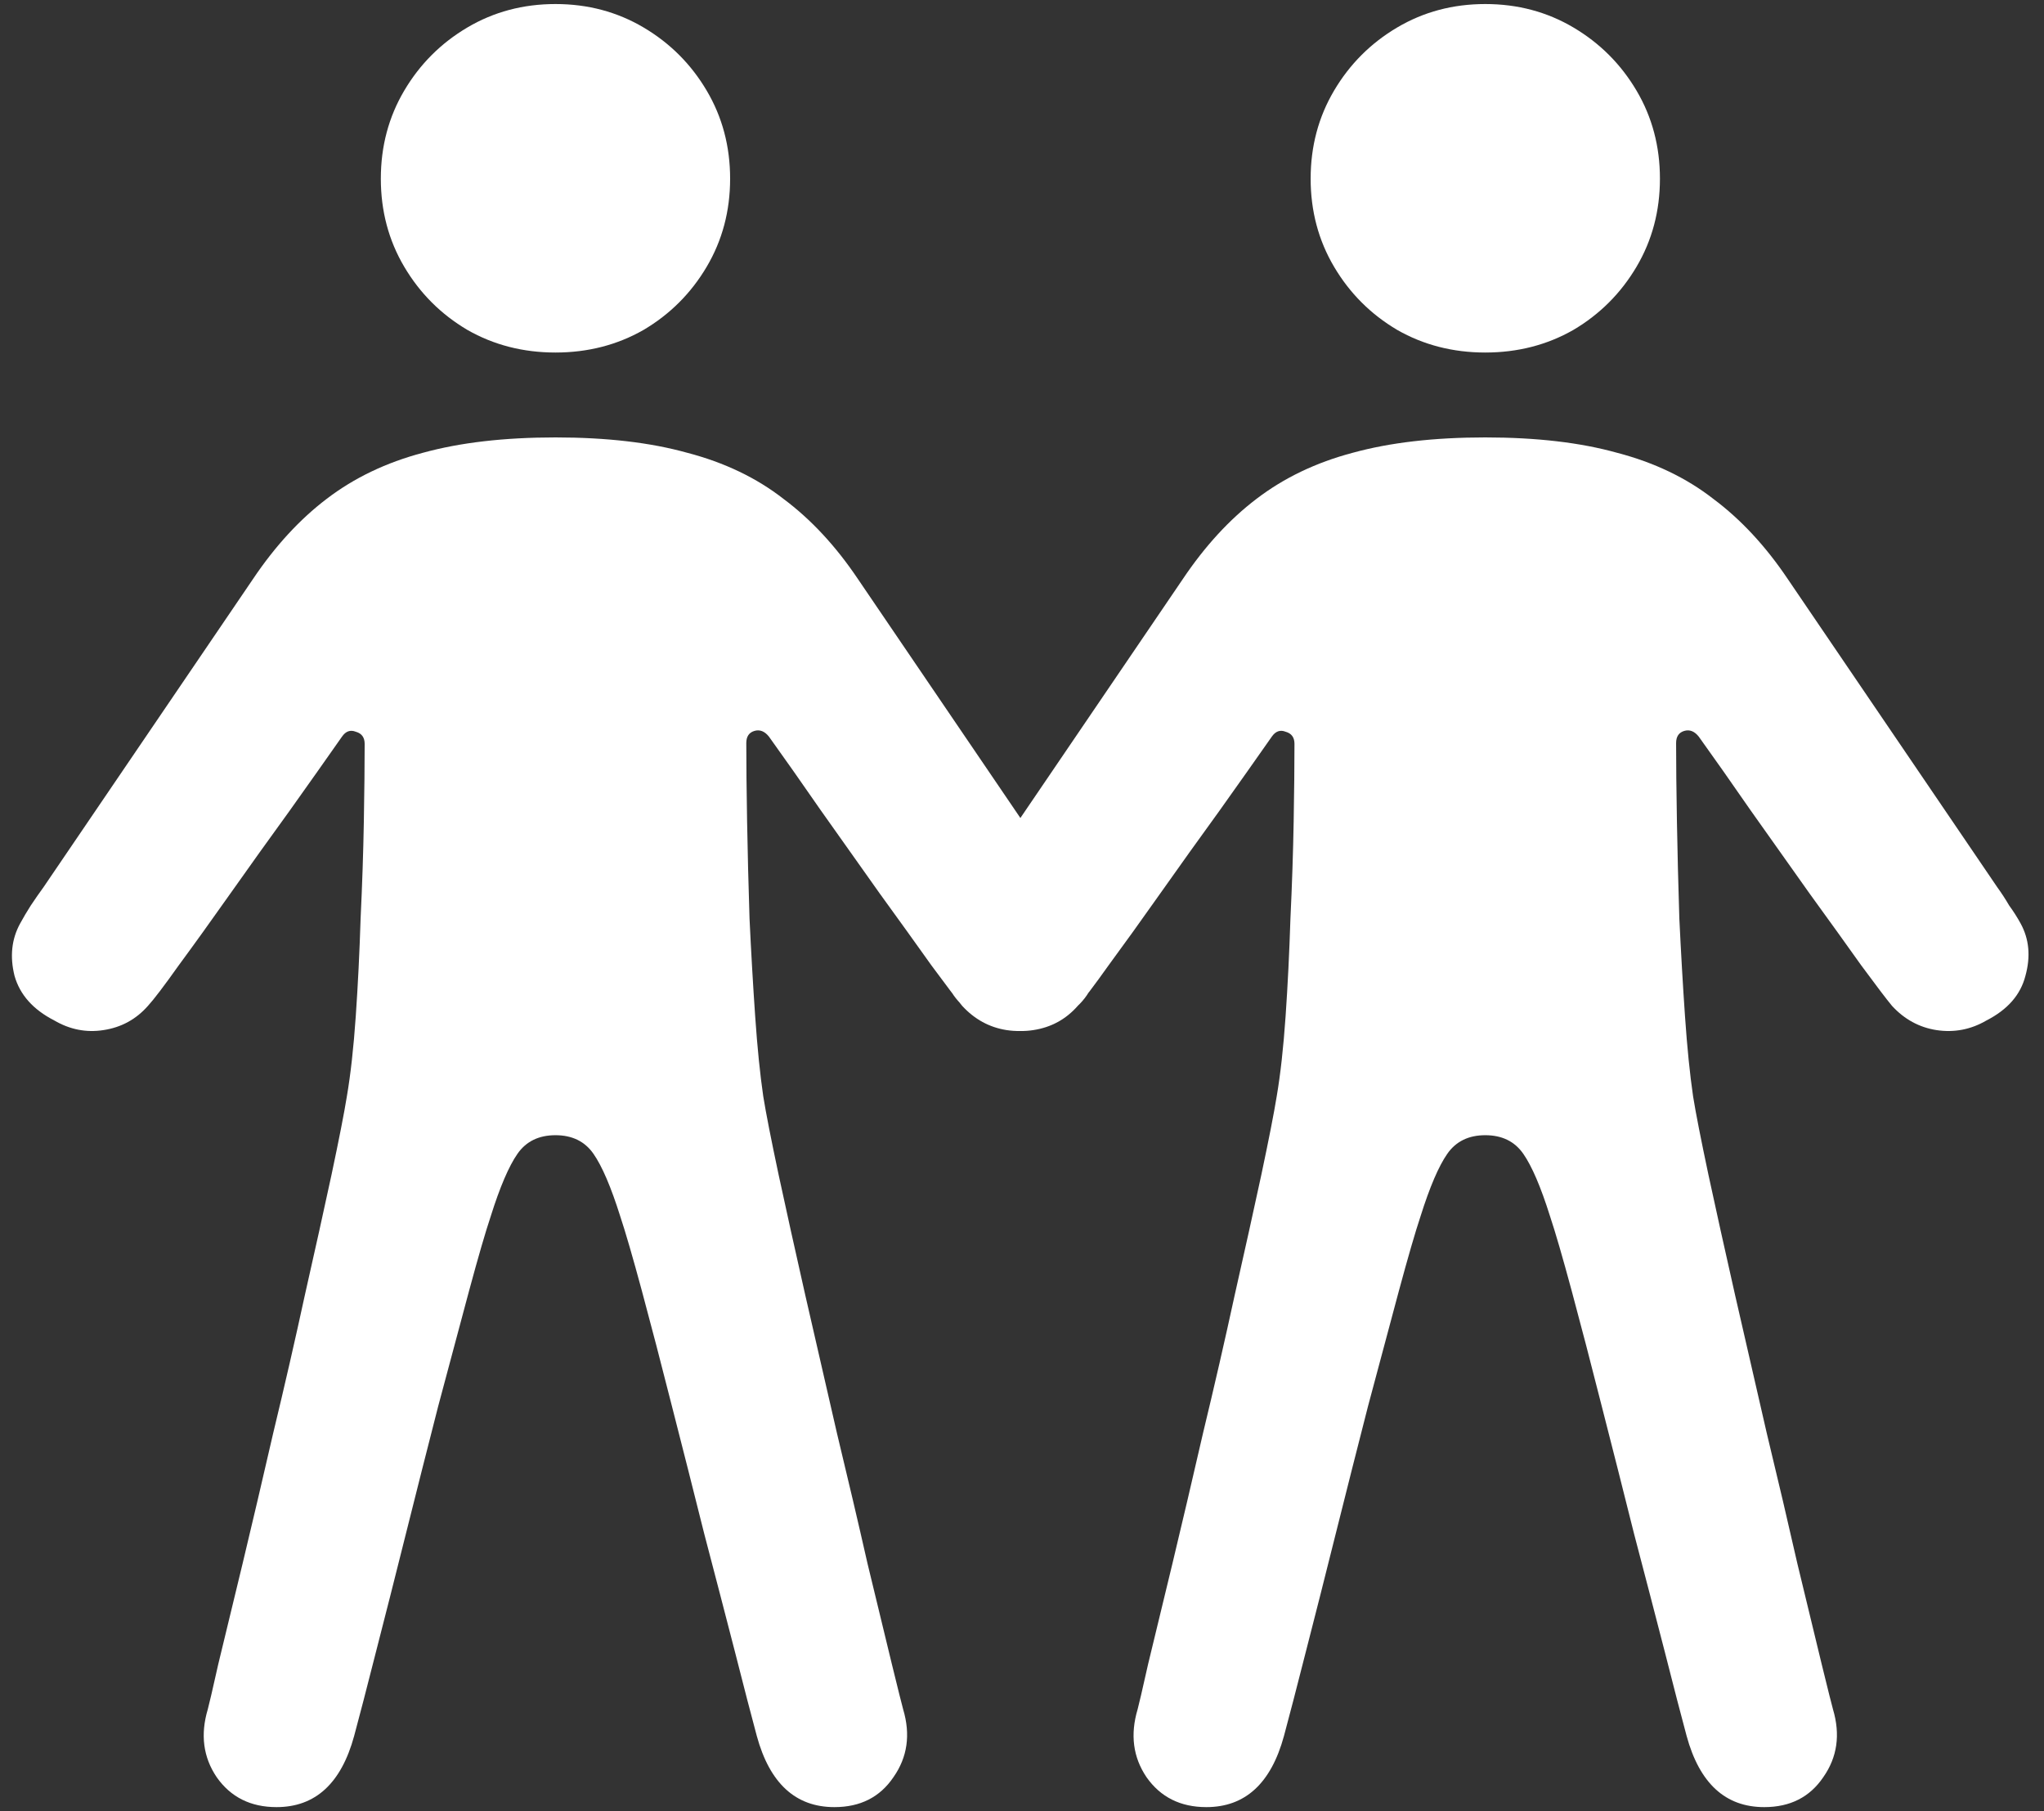 <svg width="158" height="140" viewBox="0 0 158 140" fill="none" xmlns="http://www.w3.org/2000/svg">
<rect x="0" y="0" width="158" height="140" fill="#333333" stroke="none"/>
<path d="M42.938 27.25C45.438 27.25 47.708 26.667 49.75 25.5C51.792 24.292 53.417 22.667 54.625 20.625C55.833 18.583 56.438 16.312 56.438 13.812C56.438 11.312 55.833 9.042 54.625 7C53.417 4.958 51.792 3.333 49.75 2.125C47.708 0.917 45.438 0.312 42.938 0.312C40.438 0.312 38.167 0.917 36.125 2.125C34.083 3.333 32.458 4.958 31.25 7C30.042 9.042 29.438 11.312 29.438 13.812C29.438 16.312 30.042 18.583 31.25 20.625C32.458 22.667 34.083 24.292 36.125 25.5C38.167 26.667 40.438 27.25 42.938 27.25ZM42.938 87.75C44.229 87.75 45.208 88.229 45.875 89.188C46.542 90.146 47.229 91.75 47.938 94C48.354 95.25 48.917 97.188 49.625 99.812C50.333 102.438 51.104 105.396 51.938 108.688C52.771 111.938 53.604 115.229 54.438 118.562C55.312 121.896 56.104 124.938 56.812 127.688C57.521 130.479 58.083 132.646 58.5 134.188C59.5 137.854 61.5 139.688 64.5 139.688C66.5 139.688 68.021 138.917 69.062 137.375C70.146 135.833 70.396 134.083 69.812 132.125C69.729 131.833 69.438 130.667 68.938 128.625C68.438 126.583 67.812 124 67.062 120.875C66.354 117.75 65.562 114.375 64.688 110.75C63.854 107.125 63.042 103.583 62.25 100.125C61.458 96.625 60.771 93.521 60.188 90.812C59.604 88.062 59.208 86.042 59 84.75C58.75 83.042 58.542 80.979 58.375 78.562C58.208 76.146 58.062 73.625 57.938 71C57.854 68.375 57.792 65.875 57.75 63.5C57.708 61.083 57.688 59.062 57.688 57.438C57.688 56.938 57.896 56.625 58.312 56.5C58.729 56.375 59.104 56.521 59.438 56.938C60.604 58.562 61.938 60.458 63.438 62.625C64.979 64.792 66.5 66.938 68 69.062C69.542 71.188 70.875 73.042 72 74.625C73.167 76.208 73.958 77.25 74.375 77.75C75.333 78.792 76.479 79.417 77.812 79.625C79.188 79.833 80.479 79.583 81.688 78.875C83.312 78.042 84.312 76.896 84.688 75.438C85.104 73.938 84.979 72.583 84.312 71.375C84.062 70.917 83.771 70.458 83.438 70C83.146 69.5 82.833 69.021 82.5 68.562L66.312 44.75C64.604 42.208 62.688 40.146 60.562 38.562C58.479 36.938 56 35.75 53.125 35C50.292 34.208 46.896 33.812 42.938 33.812C38.979 33.812 35.562 34.208 32.688 35C29.854 35.75 27.375 36.938 25.25 38.562C23.167 40.146 21.271 42.208 19.562 44.75L3.375 68.562C3.042 69.021 2.708 69.5 2.375 70C2.083 70.458 1.812 70.917 1.562 71.375C0.896 72.583 0.75 73.938 1.125 75.438C1.542 76.896 2.562 78.042 4.188 78.875C5.396 79.583 6.667 79.833 8 79.625C9.375 79.417 10.521 78.792 11.438 77.75C11.896 77.25 12.688 76.208 13.812 74.625C14.979 73.042 16.312 71.188 17.812 69.062C19.312 66.938 20.833 64.812 22.375 62.688C23.917 60.521 25.271 58.604 26.438 56.938C26.729 56.521 27.083 56.396 27.5 56.562C27.958 56.688 28.188 57 28.188 57.5C28.188 59.125 28.167 61.125 28.125 63.5C28.083 65.875 28 68.375 27.875 71C27.792 73.625 27.667 76.146 27.5 78.562C27.333 80.979 27.104 83.042 26.812 84.75C26.604 86.042 26.208 88.062 25.625 90.812C25.042 93.521 24.354 96.625 23.562 100.125C22.812 103.583 22 107.125 21.125 110.75C20.292 114.375 19.5 117.75 18.75 120.875C18 124 17.375 126.583 16.875 128.625C16.417 130.667 16.146 131.833 16.062 132.125C15.479 134.083 15.708 135.833 16.75 137.375C17.833 138.917 19.375 139.688 21.375 139.688C24.375 139.688 26.375 137.854 27.375 134.188C27.792 132.646 28.354 130.479 29.062 127.688C29.771 124.938 30.542 121.896 31.375 118.562C32.208 115.229 33.042 111.938 33.875 108.688C34.75 105.396 35.542 102.438 36.25 99.812C36.958 97.188 37.521 95.25 37.938 94C38.646 91.75 39.333 90.146 40 89.188C40.667 88.229 41.646 87.75 42.938 87.75ZM114.812 27.25C117.312 27.25 119.583 26.667 121.625 25.5C123.667 24.292 125.292 22.667 126.5 20.625C127.708 18.583 128.312 16.312 128.312 13.812C128.312 11.312 127.708 9.042 126.5 7C125.292 4.958 123.667 3.333 121.625 2.125C119.583 0.917 117.312 0.312 114.812 0.312C112.312 0.312 110.042 0.917 108 2.125C105.958 3.333 104.333 4.958 103.125 7C101.917 9.042 101.312 11.312 101.312 13.812C101.312 16.312 101.917 18.583 103.125 20.625C104.333 22.667 105.958 24.292 108 25.5C110.042 26.667 112.312 27.25 114.812 27.25ZM114.812 87.75C116.104 87.75 117.083 88.229 117.75 89.188C118.417 90.146 119.104 91.75 119.812 94C120.229 95.25 120.792 97.188 121.5 99.812C122.208 102.438 122.979 105.396 123.812 108.688C124.646 111.938 125.479 115.229 126.312 118.562C127.188 121.896 127.979 124.938 128.688 127.688C129.396 130.479 129.958 132.646 130.375 134.188C131.375 137.854 133.375 139.688 136.375 139.688C138.375 139.688 139.896 138.917 140.938 137.375C142.021 135.833 142.271 134.083 141.688 132.125C141.604 131.833 141.312 130.667 140.812 128.625C140.312 126.583 139.688 124 138.938 120.875C138.229 117.75 137.438 114.375 136.562 110.75C135.729 107.125 134.917 103.583 134.125 100.125C133.333 96.625 132.646 93.521 132.062 90.812C131.479 88.062 131.083 86.042 130.875 84.75C130.625 83.042 130.417 80.979 130.25 78.562C130.083 76.146 129.938 73.625 129.812 71C129.729 68.375 129.667 65.875 129.625 63.5C129.583 61.083 129.562 59.062 129.562 57.438C129.562 56.938 129.771 56.625 130.188 56.5C130.604 56.375 130.979 56.521 131.312 56.938C132.479 58.562 133.812 60.458 135.312 62.625C136.854 64.792 138.375 66.938 139.875 69.062C141.417 71.188 142.75 73.042 143.875 74.625C145.042 76.208 145.833 77.25 146.25 77.75C147.208 78.792 148.354 79.417 149.688 79.625C151.062 79.833 152.354 79.583 153.562 78.875C155.188 78.042 156.188 76.896 156.562 75.438C156.979 73.938 156.854 72.583 156.188 71.375C155.938 70.917 155.646 70.458 155.312 70C155.021 69.5 154.708 69.021 154.375 68.562L138.188 44.75C136.479 42.208 134.562 40.146 132.438 38.562C130.354 36.938 127.875 35.75 125 35C122.167 34.208 118.771 33.812 114.812 33.812C110.854 33.812 107.438 34.208 104.562 35C101.729 35.75 99.25 36.938 97.125 38.562C95.042 40.146 93.146 42.208 91.438 44.75L75.25 68.562C74.917 69.021 74.583 69.5 74.25 70C73.958 70.458 73.688 70.917 73.438 71.375C72.771 72.583 72.625 73.938 73 75.438C73.417 76.896 74.438 78.042 76.062 78.875C77.271 79.583 78.542 79.833 79.875 79.625C81.25 79.417 82.396 78.792 83.312 77.75C83.771 77.25 84.562 76.208 85.688 74.625C86.854 73.042 88.188 71.188 89.688 69.062C91.188 66.938 92.708 64.812 94.25 62.688C95.792 60.521 97.146 58.604 98.312 56.938C98.604 56.521 98.958 56.396 99.375 56.562C99.833 56.688 100.062 57 100.062 57.5C100.062 59.125 100.042 61.125 100 63.5C99.958 65.875 99.875 68.375 99.75 71C99.667 73.625 99.542 76.146 99.375 78.562C99.208 80.979 98.979 83.042 98.688 84.75C98.479 86.042 98.083 88.062 97.5 90.812C96.917 93.521 96.229 96.625 95.438 100.125C94.688 103.583 93.875 107.125 93 110.75C92.167 114.375 91.375 117.75 90.625 120.875C89.875 124 89.25 126.583 88.75 128.625C88.292 130.667 88.021 131.833 87.938 132.125C87.354 134.083 87.583 135.833 88.625 137.375C89.708 138.917 91.25 139.688 93.25 139.688C96.25 139.688 98.25 137.854 99.25 134.188C99.667 132.646 100.229 130.479 100.938 127.688C101.646 124.938 102.417 121.896 103.25 118.562C104.083 115.229 104.917 111.938 105.75 108.688C106.625 105.396 107.417 102.438 108.125 99.812C108.833 97.188 109.396 95.25 109.812 94C110.521 91.75 111.208 90.146 111.875 89.188C112.542 88.229 113.521 87.75 114.812 87.75Z" fill="white"/>
</svg>
